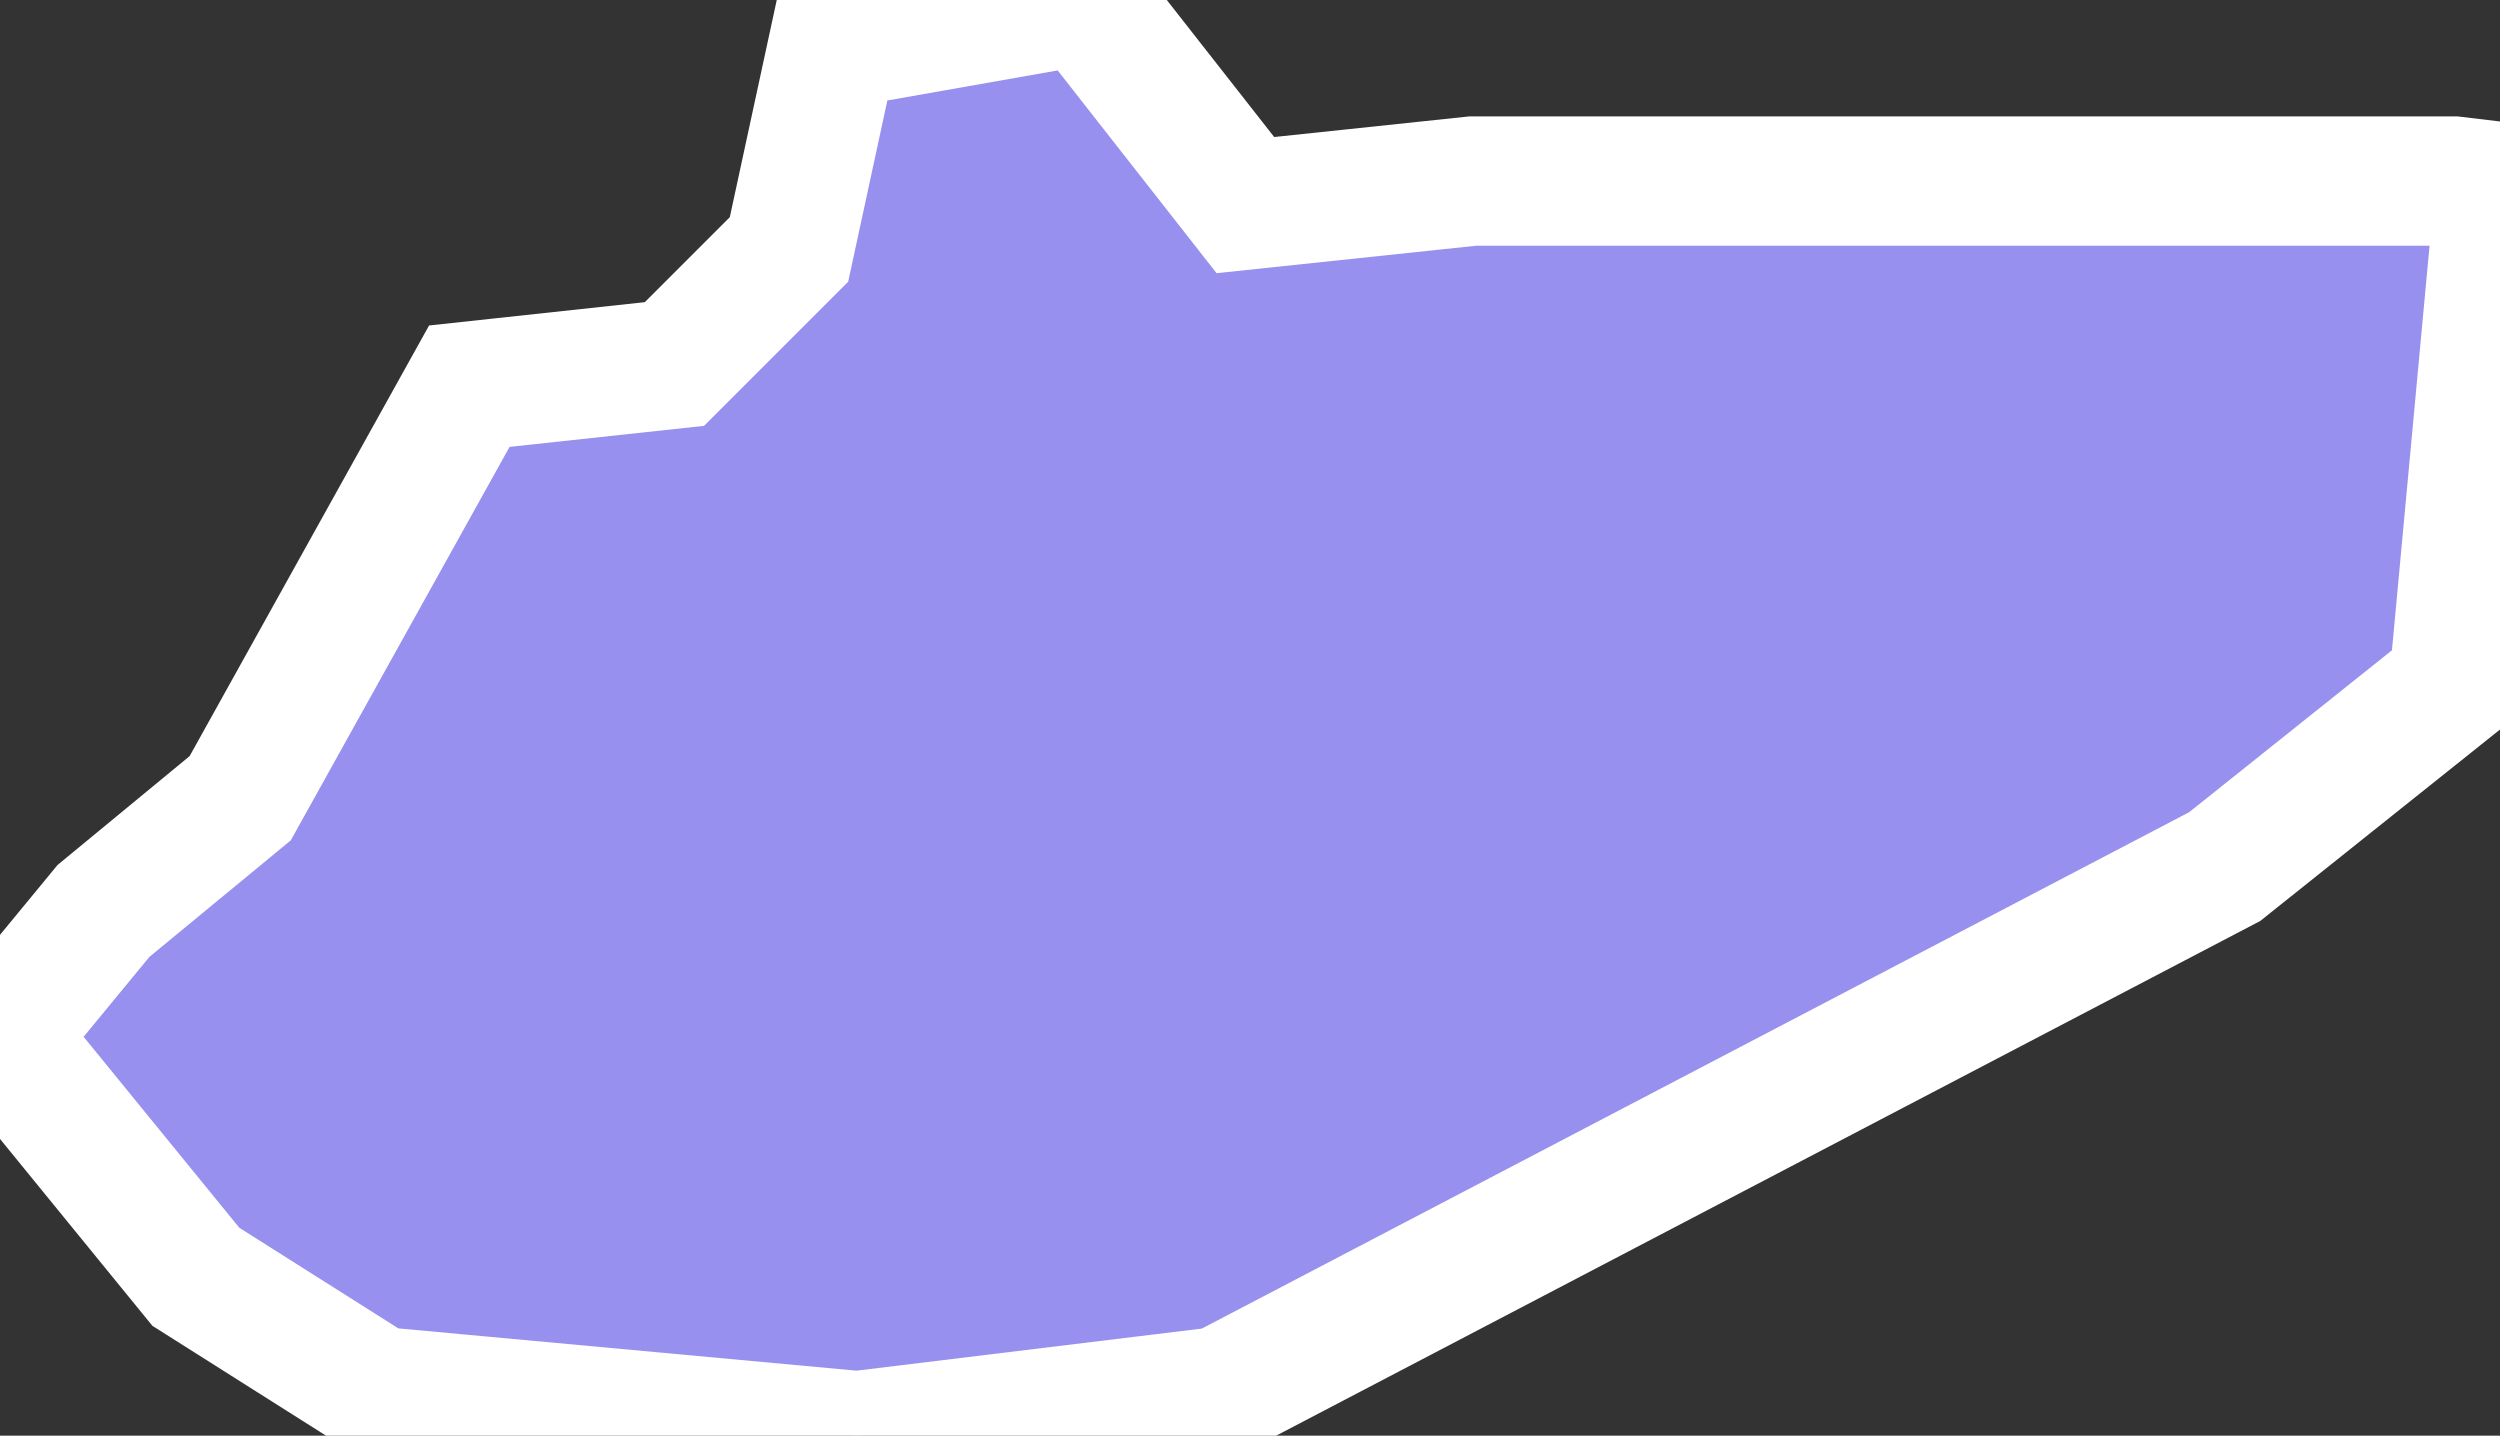 <svg xmlns="http://www.w3.org/2000/svg" viewBox="276.52 89.446 13.53 7.77" width="13.53" height="7.77">
            <rect x="276.52" y="89.446" width="13.53" height="7.77" fill="#333333" stroke="none"/>
            <path 
                d="m 290.05,90.456 -0.25,2.69 -1.24,0.99 -5.43,2.84 -1.97,0.24 -2.6,-0.24 -0.98,-0.62 -1.06,-1.3 0,0 0.56,-0.68 0,0 0.74,-0.61 1.24,-2.23 1.11,-0.12 0.62,-0.62 0.24,-1.11 1.36,-0.24 0.87,1.11 1.23,-0.13 5.31,0 0,0 z" 
                fill="rgb(151, 144, 238)" 
                stroke="white" 
                stroke-width=".7px"
                title="Distrito Capital" 
                id="VE-A" 
            />
        </svg>